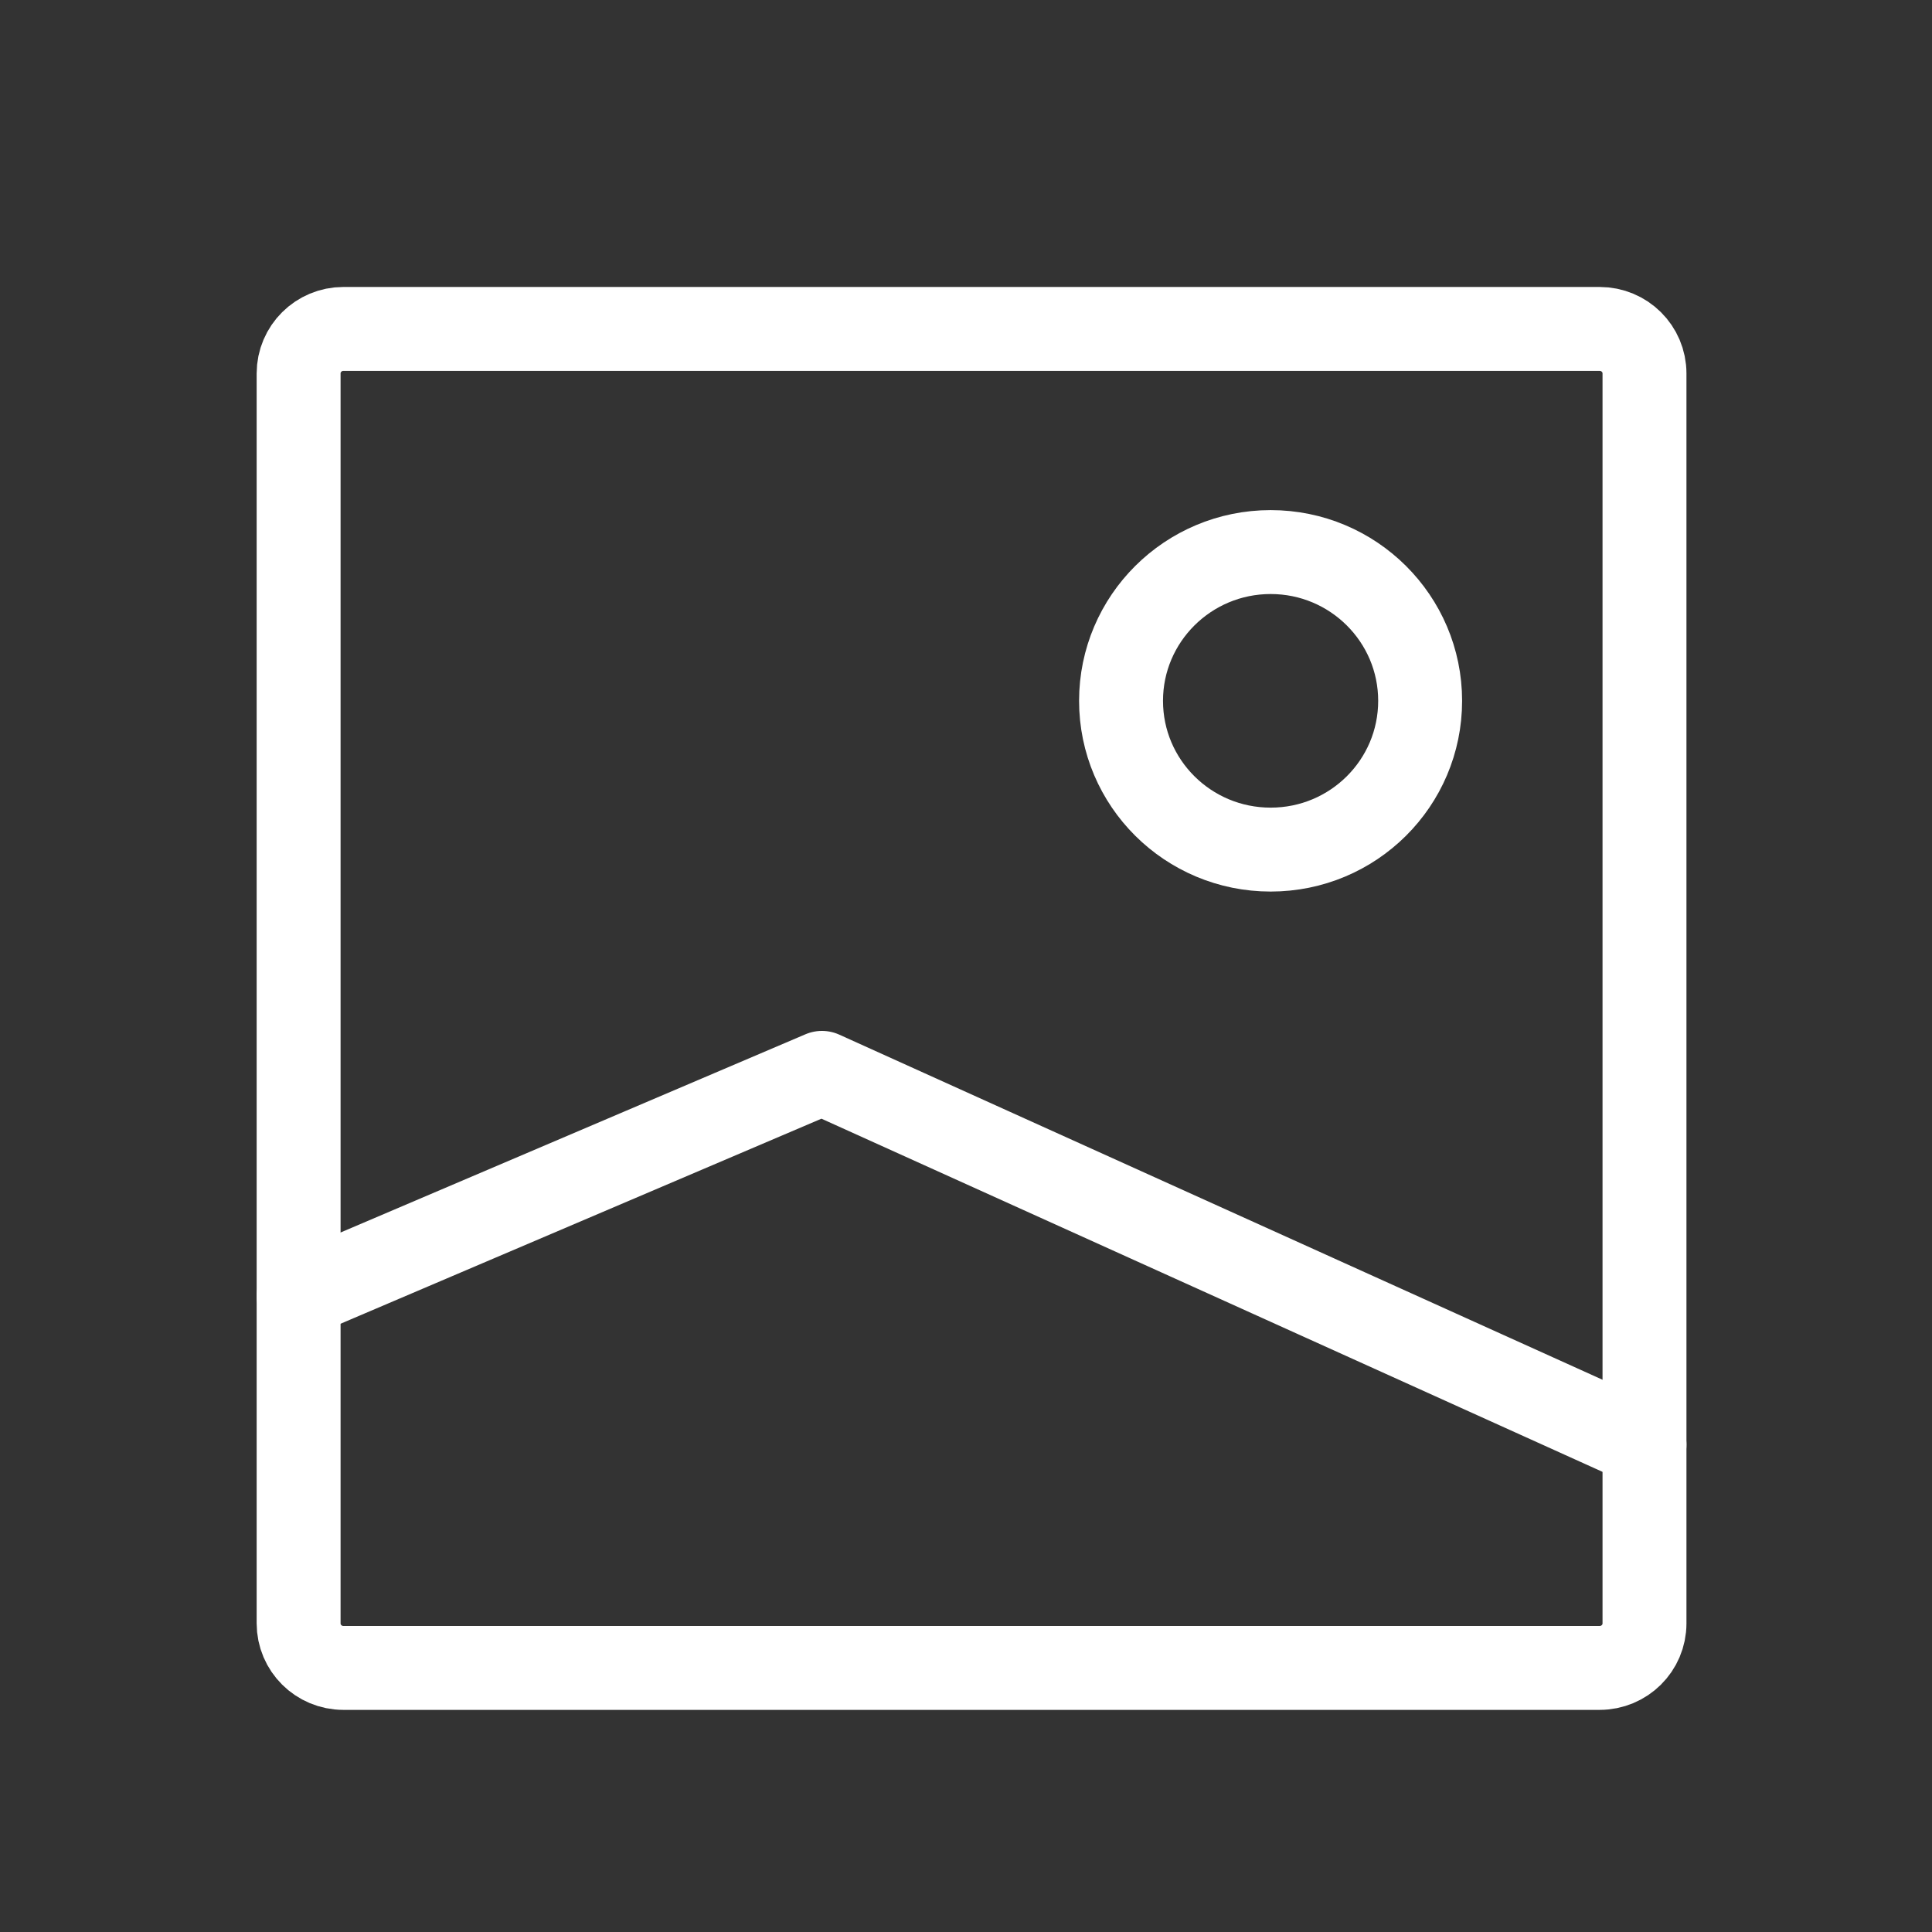 <svg width="16" height="16" viewBox="0 0 16 16" fill="none" xmlns="http://www.w3.org/2000/svg">
<rect x="0" y="0" width="16" height="16" fill="#333333" stroke="none"/>
<path d="M13.619 3.093V13.444C13.619 13.648 13.453 13.813 13.247 13.813H2.844C2.639 13.813 2.473 13.648 2.473 13.444V3.093C2.473 2.889 2.639 2.724 2.844 2.724H13.247C13.453 2.724 13.619 2.889 13.619 3.093Z" stroke="white" stroke-width="0.695" stroke-linecap="round" stroke-linejoin="round"/>
<path d="M2.473 10.733L6.807 8.885L13.619 11.965" stroke="white" stroke-width="0.695" stroke-linecap="round" stroke-linejoin="round"/>
<path d="M10.523 7.036C9.839 7.036 9.284 6.485 9.284 5.804C9.284 5.124 9.839 4.572 10.523 4.572C11.207 4.572 11.761 5.124 11.761 5.804C11.761 6.485 11.207 7.036 10.523 7.036Z" stroke="white" stroke-width="0.695" stroke-linecap="round" stroke-linejoin="round"/>
</svg>

